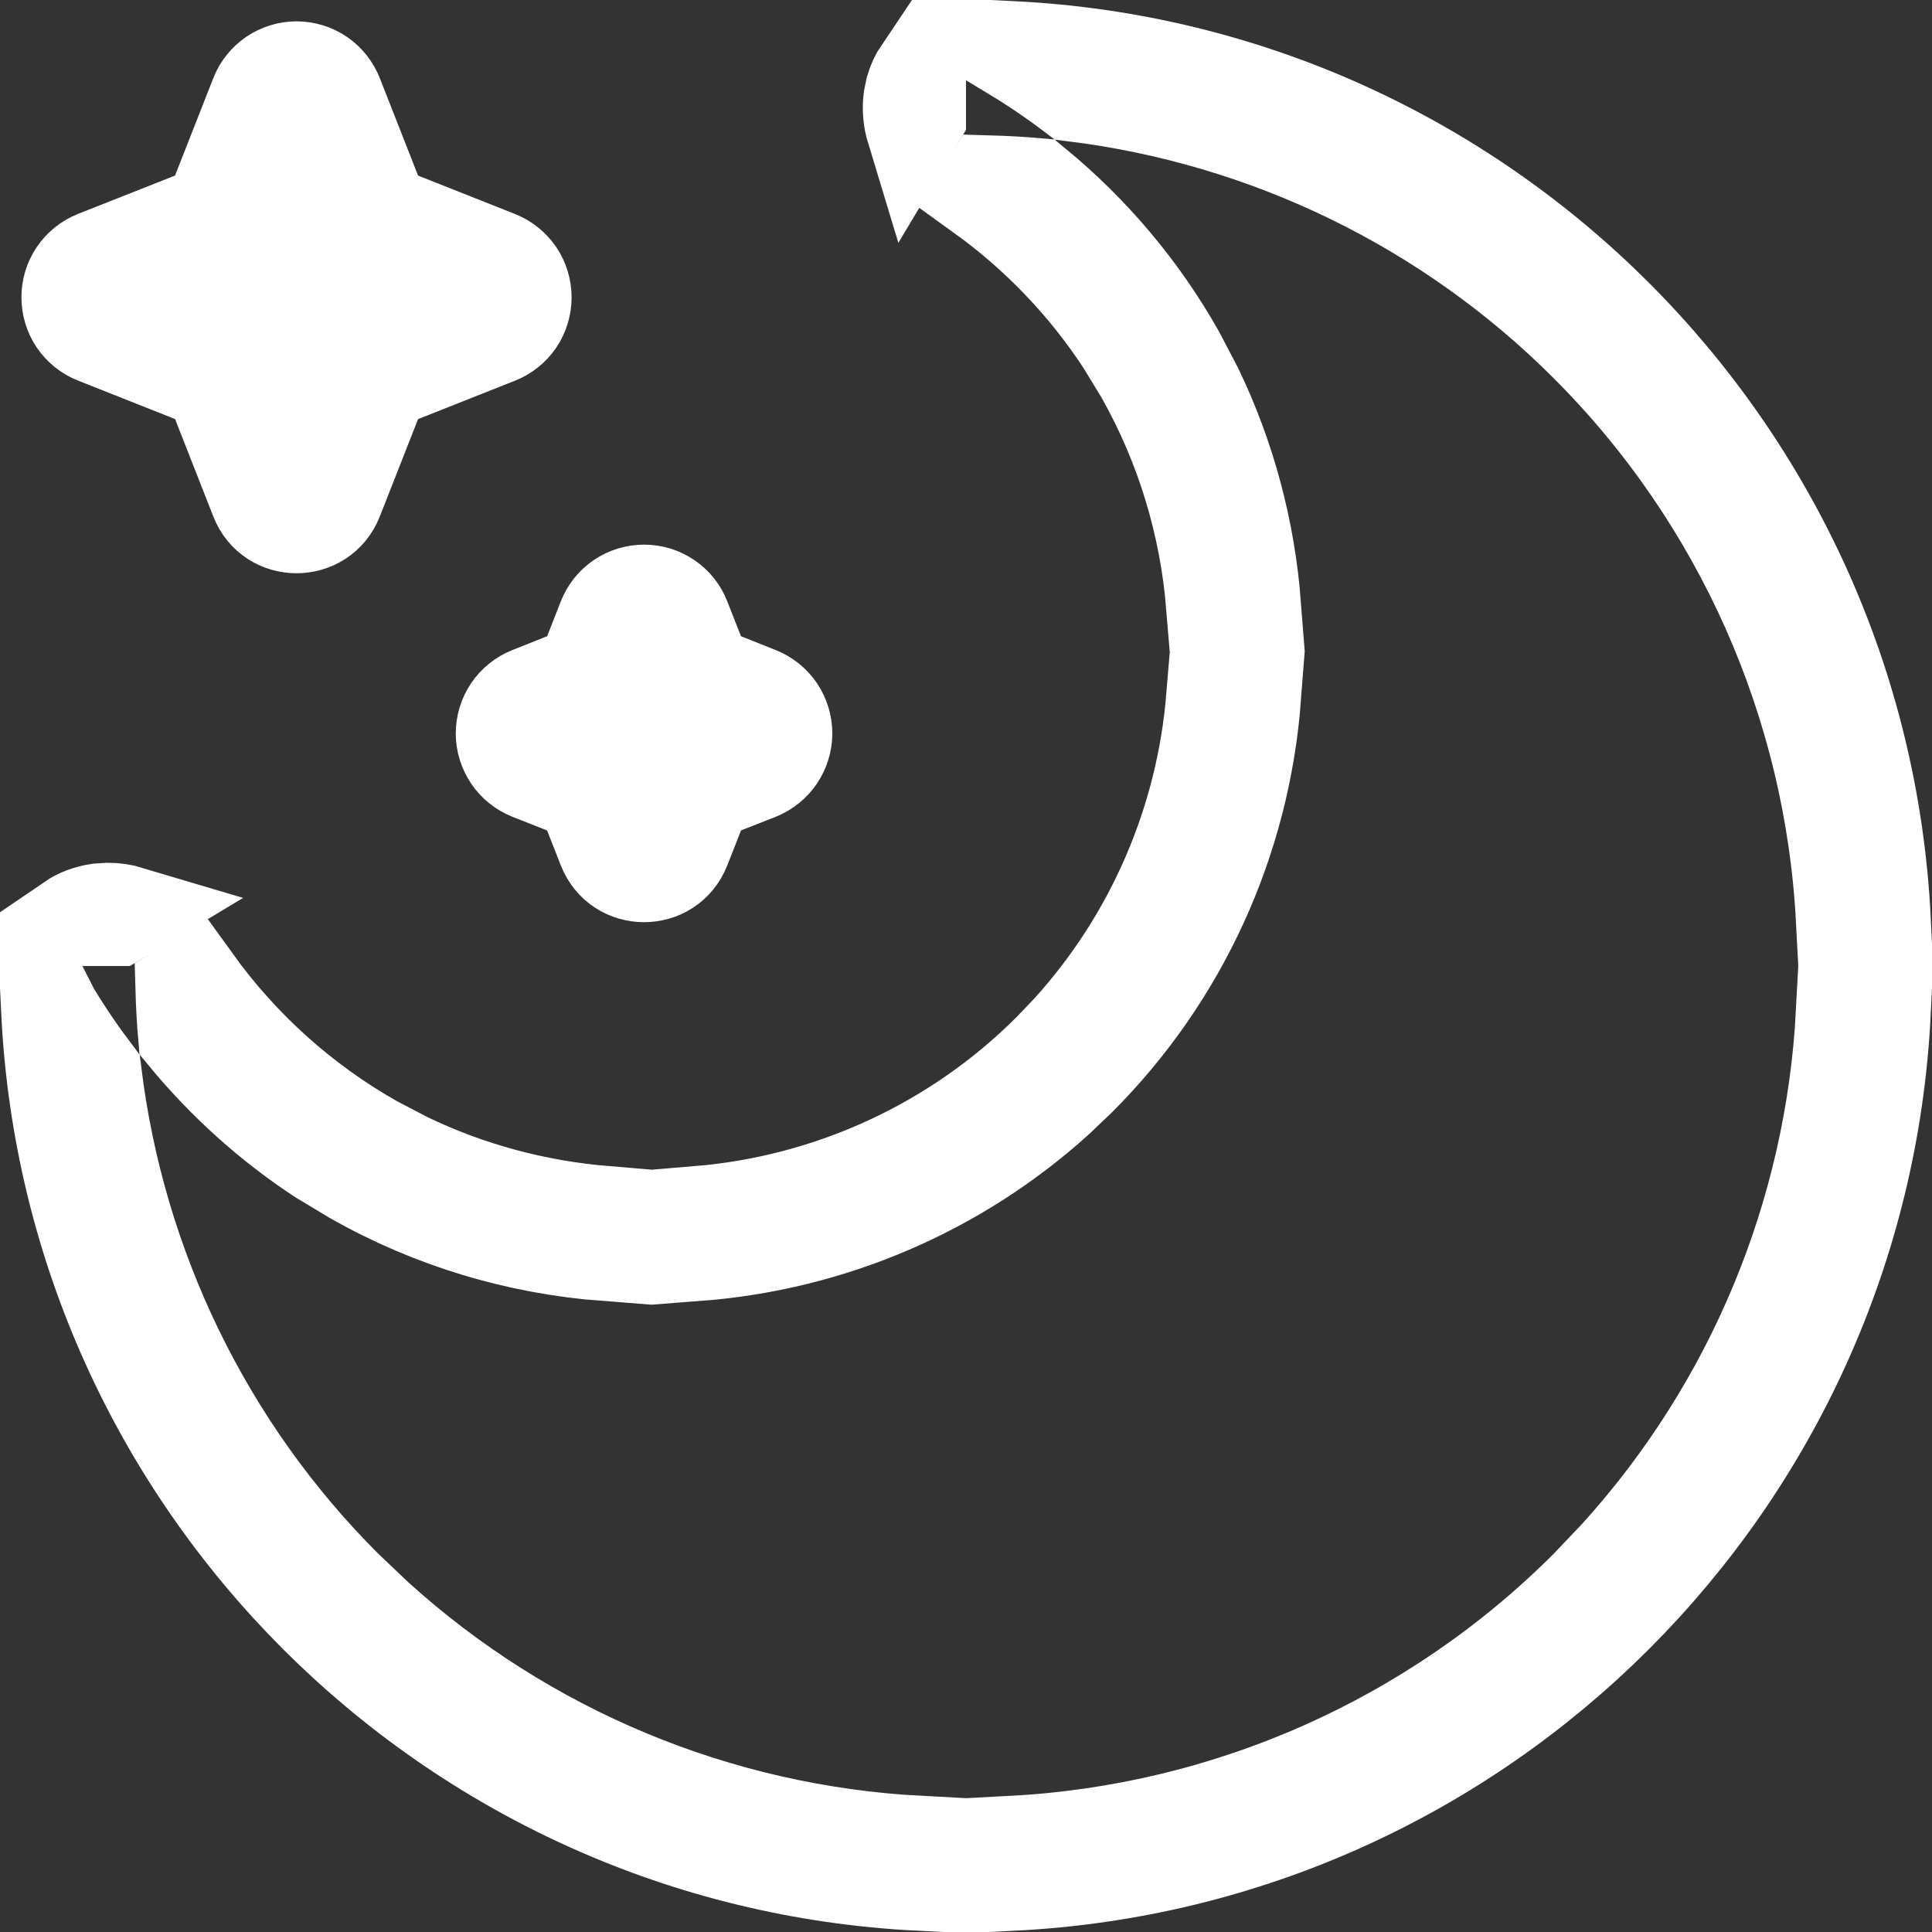 <svg width="21" height="21" viewBox="0 0 21 21" fill="none" xmlns="http://www.w3.org/2000/svg">
<rect x="0" y="0" width="21" height="21" fill="#333333" stroke="none"/>
<path d="M2.784 1.032C2.818 0.944 2.879 0.868 2.957 0.814C3.036 0.761 3.128 0.732 3.223 0.732C3.318 0.732 3.411 0.761 3.49 0.814C3.568 0.868 3.628 0.944 3.663 1.032L4.083 2.102C4.106 2.162 4.142 2.217 4.188 2.264C4.233 2.31 4.288 2.346 4.349 2.369L5.414 2.791C5.503 2.827 5.578 2.887 5.632 2.966C5.685 3.045 5.713 3.137 5.713 3.232C5.713 3.327 5.685 3.42 5.632 3.499C5.578 3.577 5.503 3.638 5.414 3.673L4.349 4.095C4.288 4.119 4.234 4.155 4.188 4.201C4.142 4.247 4.106 4.302 4.083 4.362L3.663 5.431C3.505 5.831 2.94 5.831 2.784 5.431L2.364 4.361C2.34 4.301 2.304 4.246 2.259 4.2C2.213 4.154 2.158 4.118 2.097 4.094L1.032 3.672C0.943 3.637 0.868 3.576 0.814 3.498C0.761 3.419 0.733 3.326 0.733 3.231C0.733 3.136 0.761 3.044 0.814 2.965C0.868 2.886 0.943 2.826 1.032 2.79L2.097 2.369C2.158 2.345 2.213 2.309 2.259 2.263C2.305 2.217 2.34 2.162 2.364 2.101L2.784 1.032ZM6.561 6.72C6.596 6.631 6.656 6.555 6.734 6.502C6.813 6.448 6.906 6.42 7.001 6.42C7.096 6.42 7.188 6.448 7.267 6.502C7.345 6.555 7.406 6.631 7.44 6.72L7.593 7.11C7.617 7.17 7.653 7.225 7.698 7.271C7.744 7.317 7.799 7.353 7.859 7.376L8.248 7.531C8.336 7.566 8.412 7.627 8.465 7.705C8.518 7.784 8.547 7.877 8.547 7.972C8.547 8.067 8.518 8.159 8.465 8.238C8.412 8.317 8.336 8.377 8.248 8.413L7.859 8.566C7.737 8.615 7.641 8.71 7.593 8.834L7.44 9.223C7.283 9.624 6.718 9.624 6.561 9.223L6.408 8.833C6.384 8.772 6.348 8.717 6.303 8.671C6.257 8.626 6.202 8.59 6.142 8.566L5.753 8.413C5.665 8.377 5.589 8.317 5.536 8.238C5.483 8.159 5.454 8.067 5.454 7.972C5.454 7.877 5.483 7.784 5.536 7.705C5.589 7.627 5.665 7.566 5.753 7.531L6.142 7.376C6.202 7.353 6.257 7.317 6.303 7.271C6.348 7.225 6.384 7.17 6.408 7.11L6.561 6.72Z" fill="white" stroke="white"/>
<path d="M20.021 11C19.907 13.19 19.04 15.274 17.568 16.899L17.242 17.242C15.572 18.912 13.347 19.897 11 20.02V20.487C16.125 20.235 20.235 16.125 20.487 11H20.021ZM0.513 11C0.765 16.125 4.875 20.235 10 20.487V20.02C7.81 19.906 5.726 19.04 4.101 17.568L3.758 17.242C2.245 15.73 1.297 13.761 1.039 11.66C0.88 11.45 0.731 11.232 0.594 11.006C0.593 11.004 0.591 11.004 0.59 11.002L0.589 11H0.513ZM13.176 7.581C13.066 8.92 12.519 10.188 11.615 11.187L11.406 11.406C10.378 12.435 9.02 13.057 7.581 13.175V13.642C9.036 13.531 10.415 12.941 11.499 11.96L11.735 11.735C12.851 10.62 13.523 9.144 13.642 7.581H13.176ZM1.972 10.746C1.977 10.919 1.986 11.091 2.001 11.263C2.425 11.777 2.922 12.227 3.481 12.593L3.845 12.812C4.687 13.288 5.621 13.569 6.581 13.642V13.174C5.832 13.112 5.1 12.917 4.423 12.59L4.073 12.407C3.301 11.971 2.637 11.372 2.121 10.655L1.972 10.746ZM1.069 9.885C0.961 9.9 0.853 9.938 0.762 10H1.273L1.416 9.914C1.336 9.89 1.254 9.878 1.174 9.878L1.069 9.885ZM11 0.59C11.229 0.728 11.449 0.878 11.66 1.038C13.761 1.296 15.73 2.245 17.242 3.758C18.912 5.428 19.898 7.653 20.021 10H20.487C20.235 4.875 16.125 0.764 11 0.512V0.59ZM10.656 2.121C11.266 2.56 11.791 3.107 12.202 3.736L12.407 4.073C12.843 4.845 13.103 5.701 13.175 6.581H13.642C13.579 5.762 13.366 4.961 13.009 4.221L12.812 3.845C12.413 3.137 11.886 2.513 11.263 2C11.092 1.985 10.92 1.976 10.747 1.971L10.656 2.121ZM10 0.762C9.959 0.823 9.928 0.891 9.907 0.962L9.885 1.069C9.87 1.181 9.88 1.3 9.915 1.415L10 1.273V0.762Z" fill="white" stroke="white"/>
</svg>
